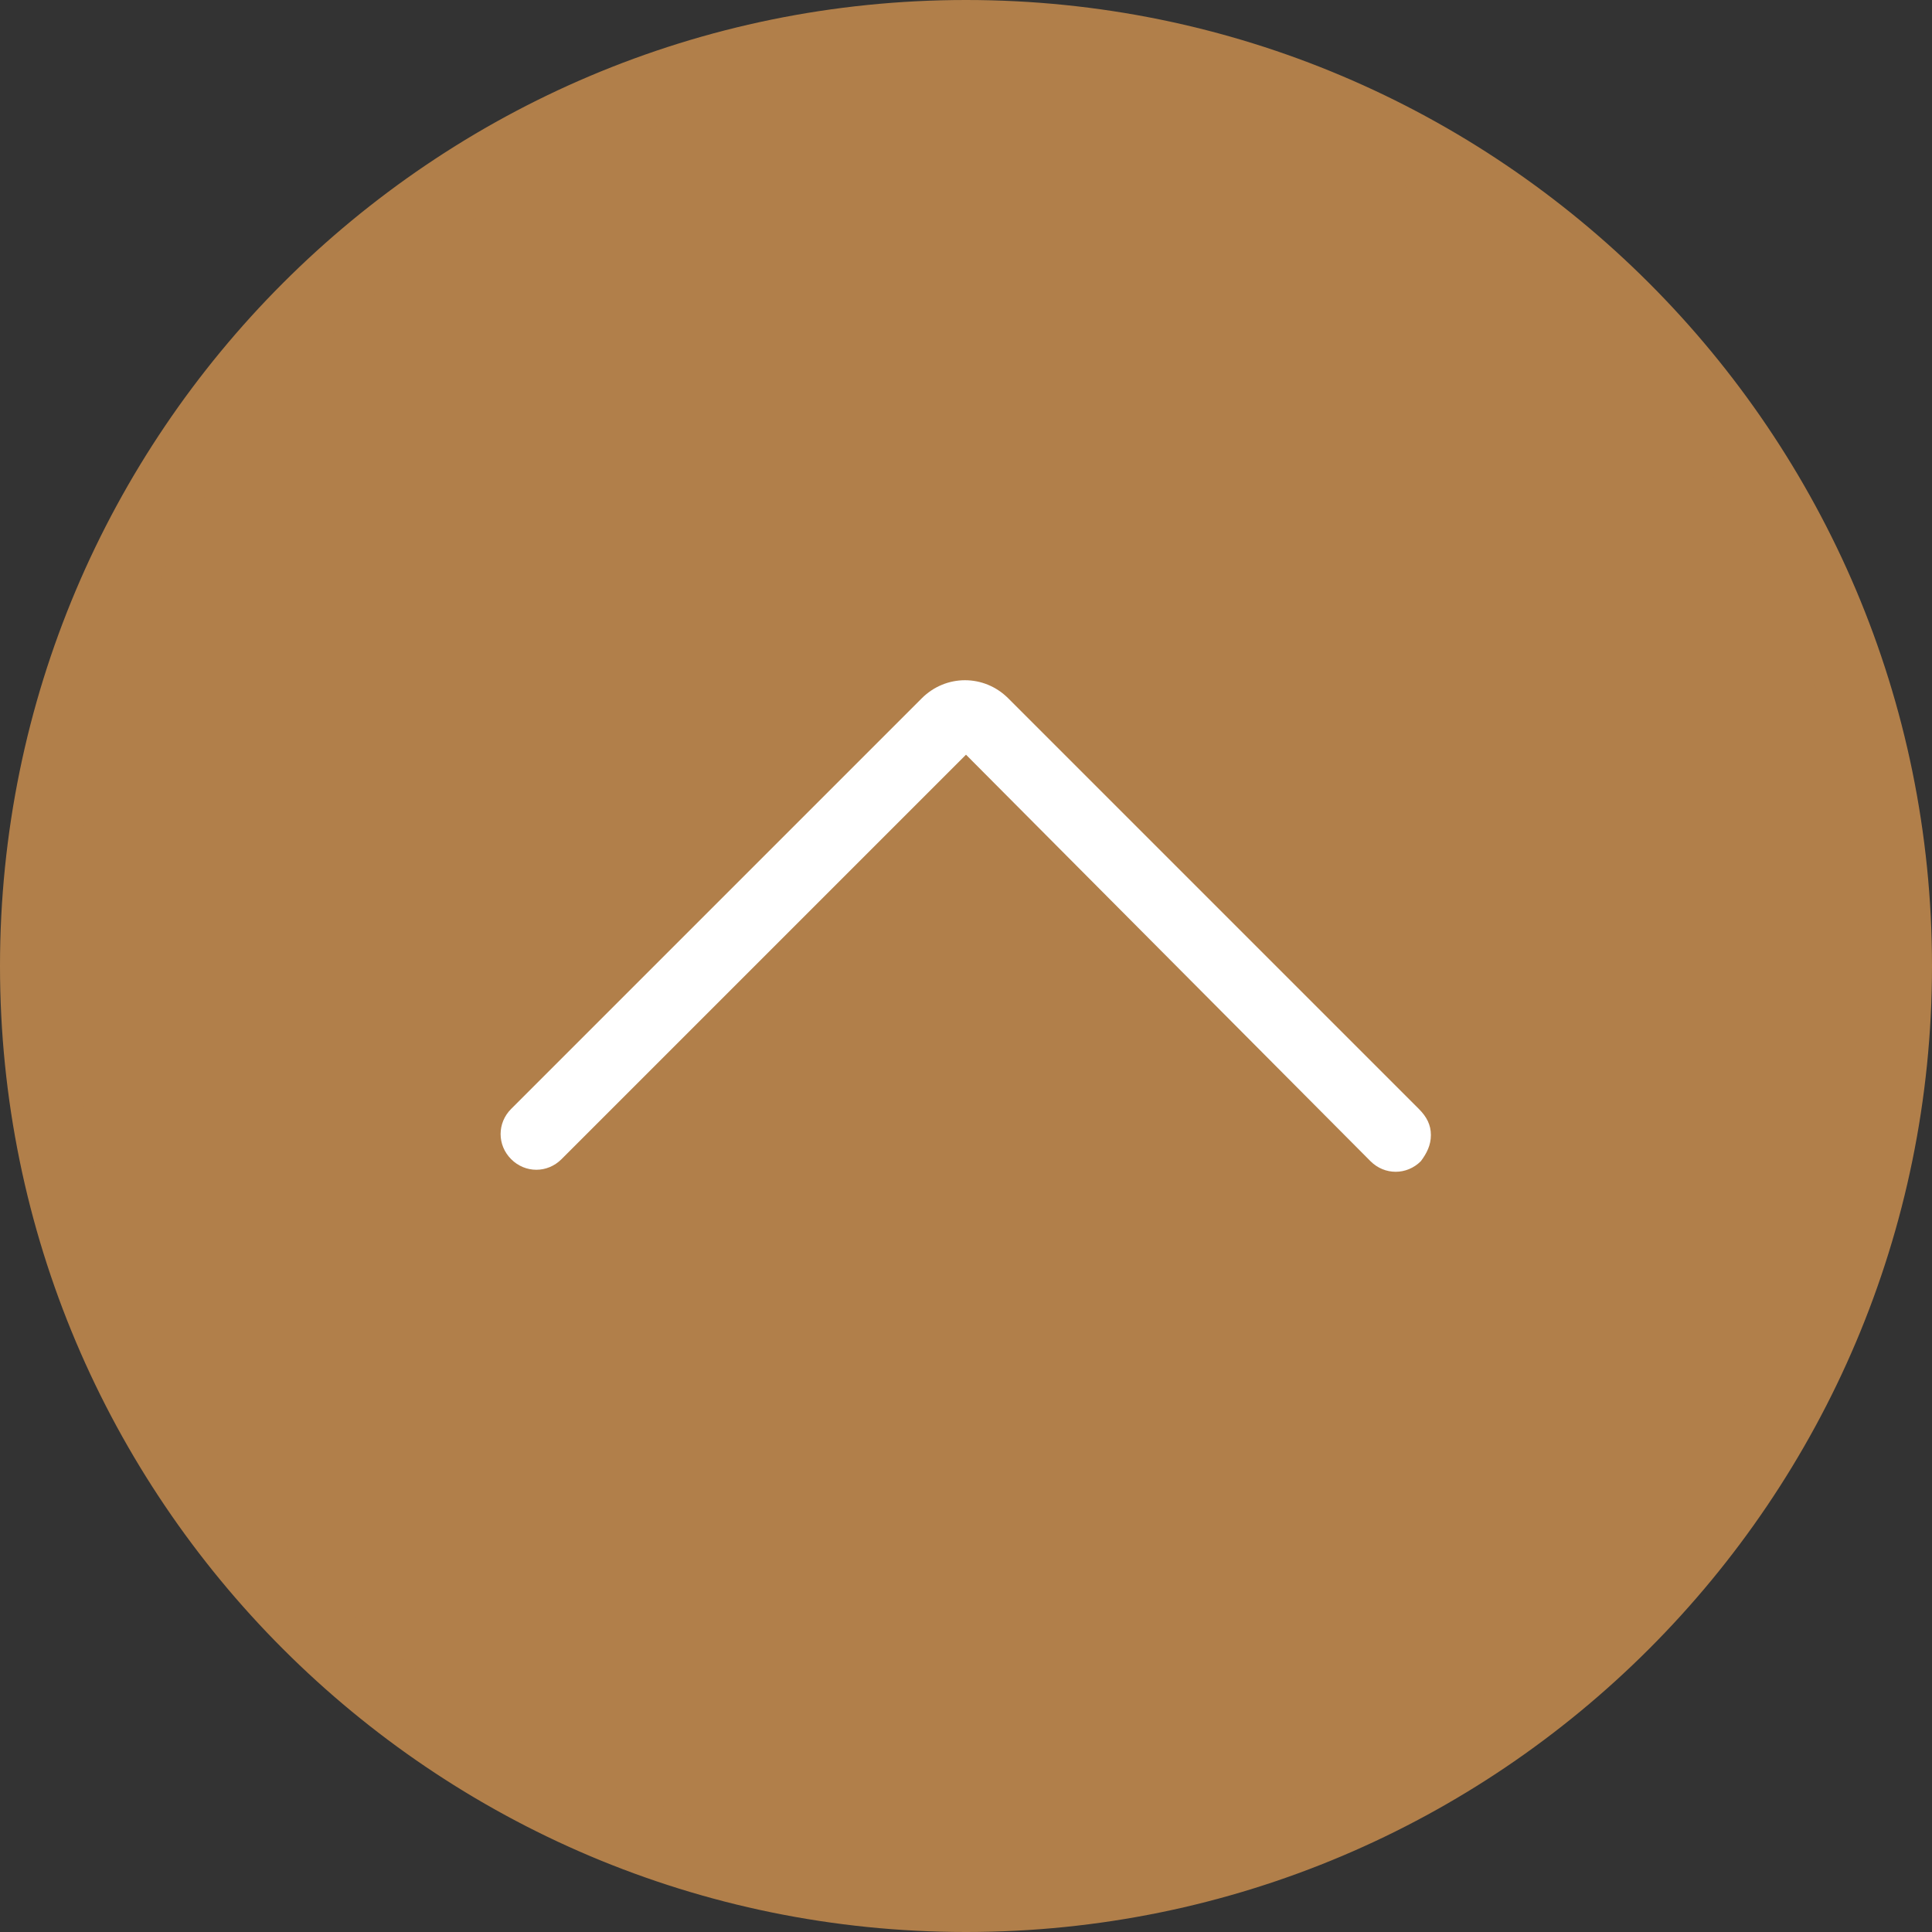 <?xml version="1.0" encoding="utf-8"?>
<!-- Generator: Adobe Illustrator 17.1.0, SVG Export Plug-In . SVG Version: 6.00 Build 0)  -->
<!DOCTYPE svg PUBLIC "-//W3C//DTD SVG 1.1//EN" "http://www.w3.org/Graphics/SVG/1.1/DTD/svg11.dtd">
<svg version="1.1" id="Слой_1" xmlns="http://www.w3.org/2000/svg" xmlns:xlink="http://www.w3.org/1999/xlink" x="0px" y="0px"
	 viewBox="0 0 96 96" enable-background="new 0 0 96 96" xml:space="preserve">
<rect x="0" y="0" width="96" height="96" fill="#333333" stroke="none"/>
<path fill="#B17F4A" d="M94.2,48c0,25.5-20.7,46.2-46.2,46.2C22.5,94.2,1.8,73.5,1.8,48C1.8,22.5,22.5,1.8,48,1.8
	C73.5,1.8,94.2,22.5,94.2,48L94.2,48z M94.2,48"/>
<path fill="#B17F4A" d="M96,48c0,26.5-21.5,48-48,48C21.5,96,0,74.5,0,48C0,21.5,21.5,0,48,0C74.5,0,96,21.5,96,48L96,48z M3.6,48
	c0,24.5,19.9,44.4,44.4,44.4c24.5,0,44.4-19.9,44.4-44.4C92.4,23.5,72.5,3.5,48,3.5C23.5,3.5,3.6,23.5,3.6,48L3.6,48z M3.6,48"/>
<path fill="#FFFFFF" d="M71.1,56.4c0,0.5-0.2,0.9-0.5,1.3c-0.7,0.7-1.8,0.7-2.5,0L48,37.5L27.9,57.6c-0.7,0.7-1.8,0.7-2.5,0
	c-0.7-0.7-0.7-1.8,0-2.5l20.4-20.4c1.2-1.2,3.1-1.2,4.3,0l20.4,20.4C70.9,55.5,71.1,55.9,71.1,56.4L71.1,56.4z M71.1,56.4"/>
</svg>
